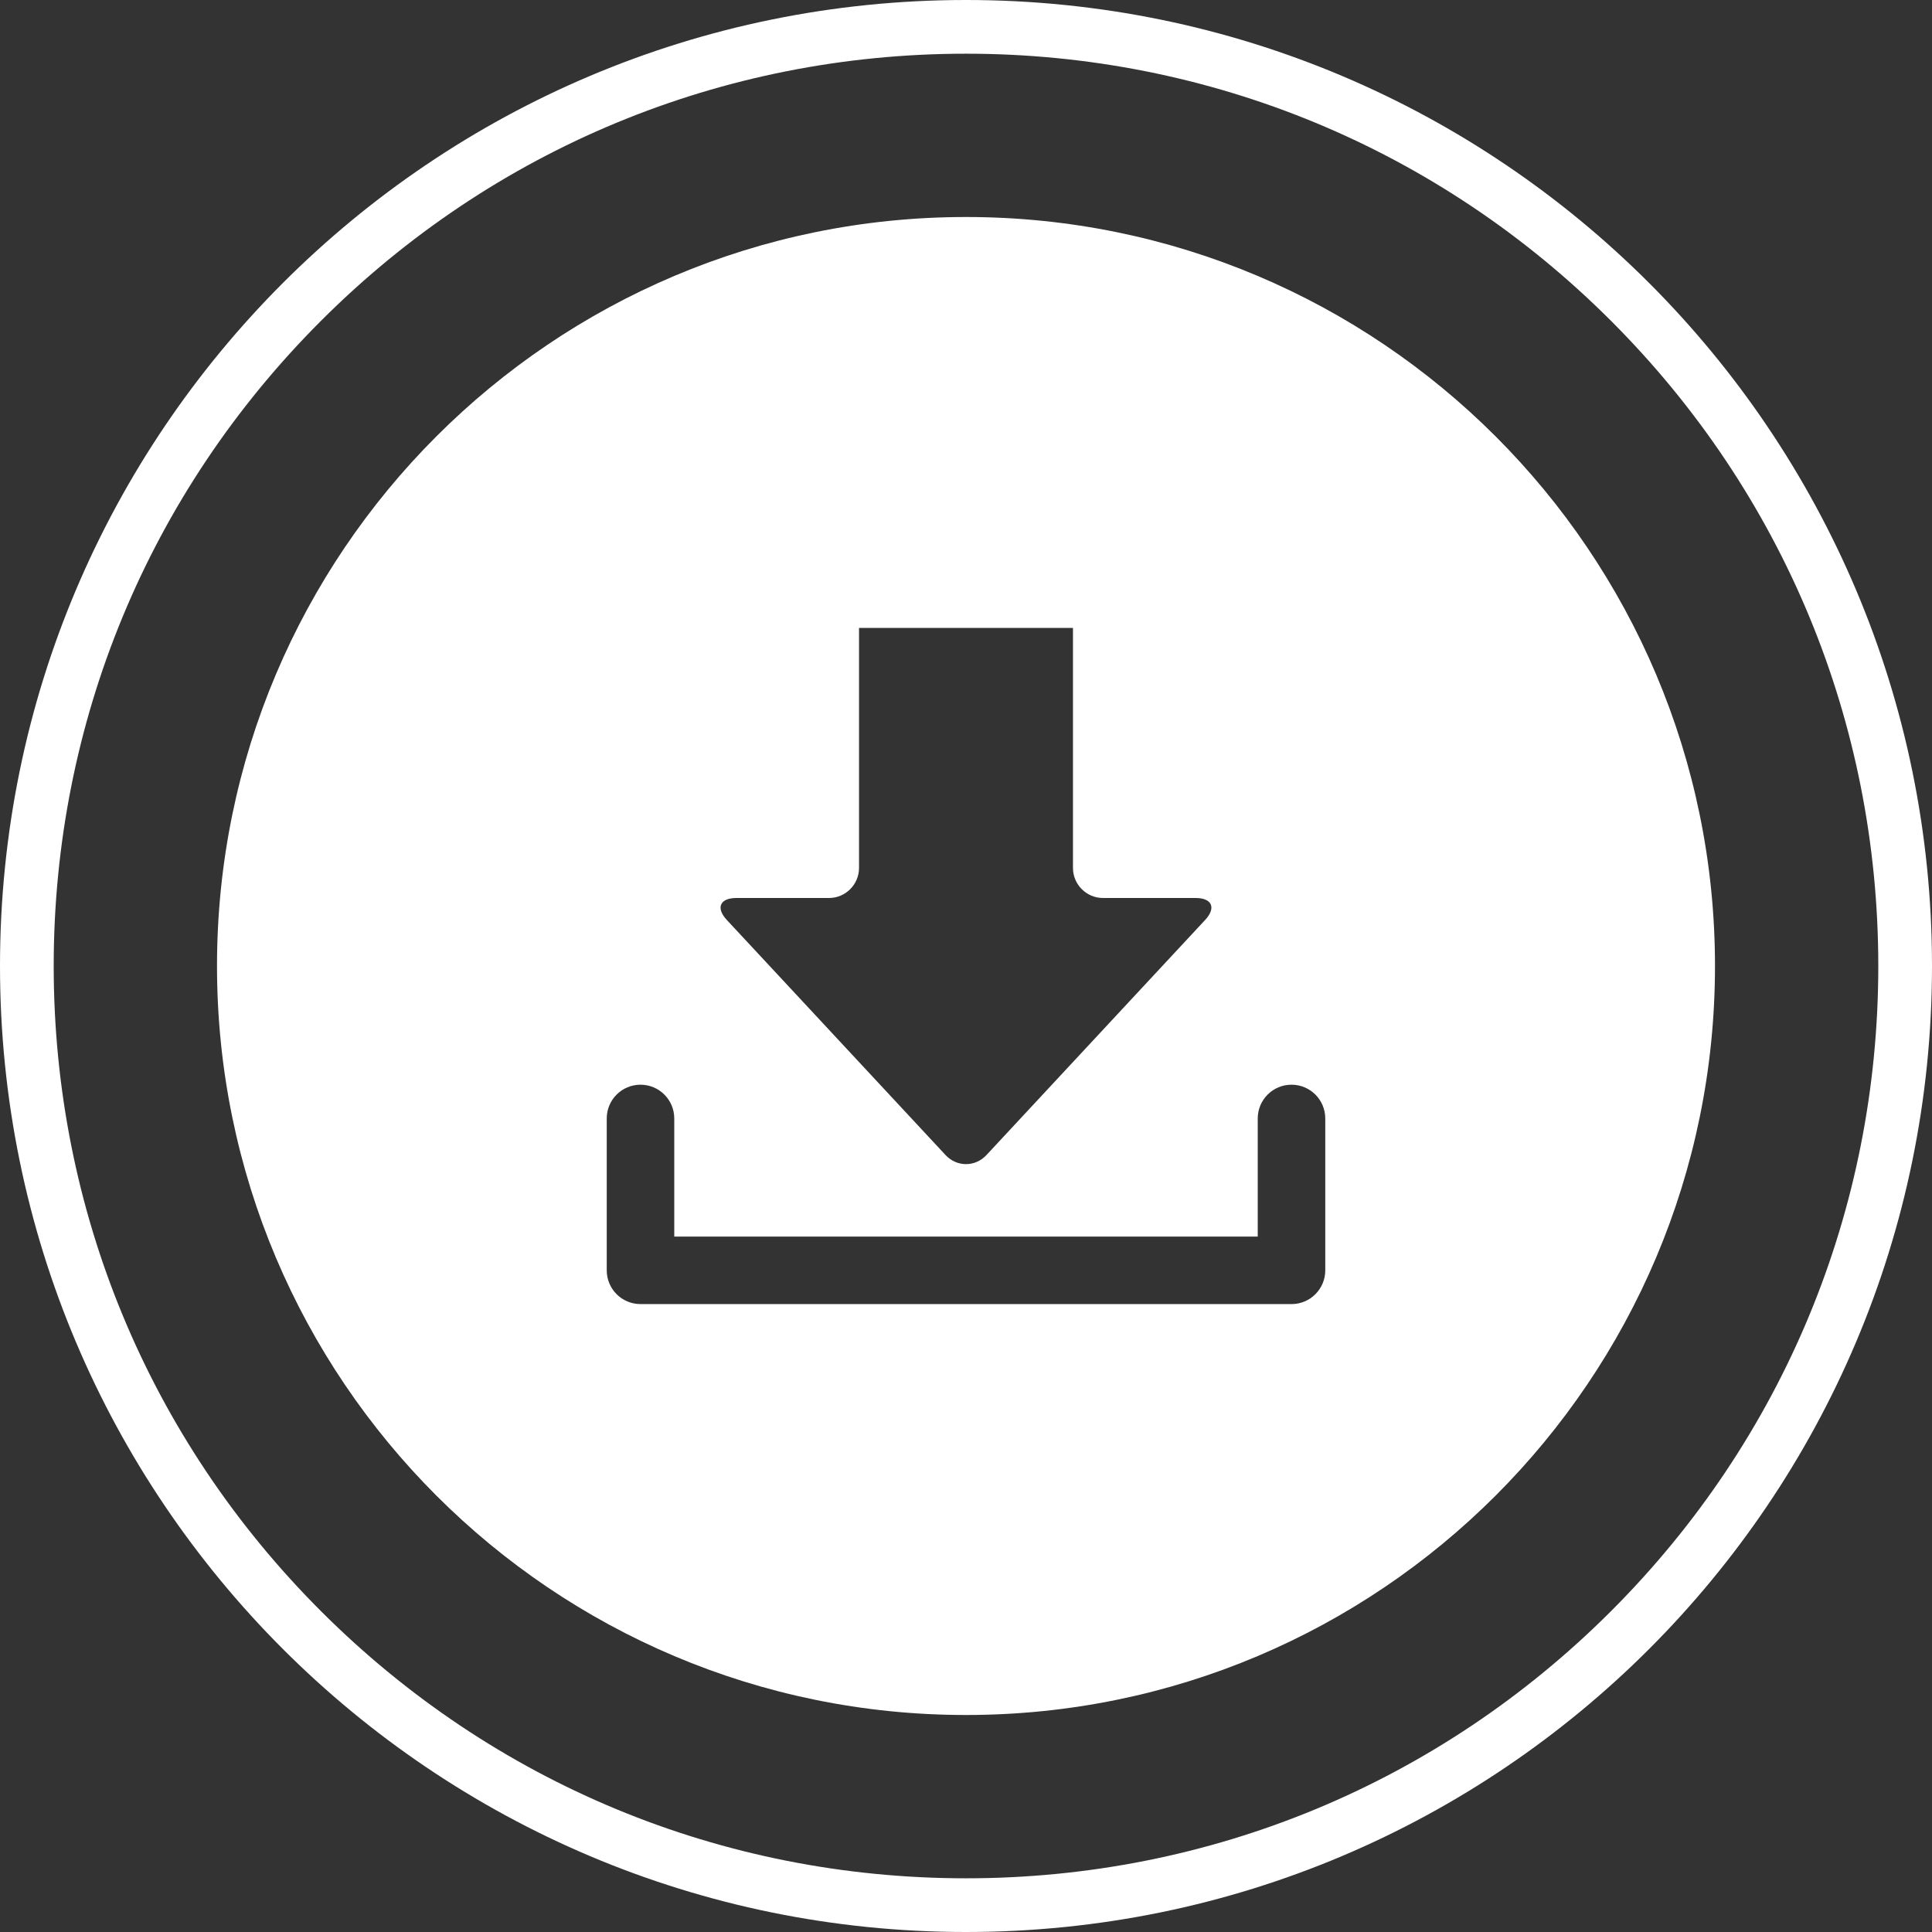 <?xml version="1.0" encoding="UTF-8" standalone="no"?>
<!-- Generator: Adobe Illustrator 16.0.0, SVG Export Plug-In . SVG Version: 6.00 Build 0)  -->

<svg
   xmlns:dc="http://purl.org/dc/elements/1.1/"
   xmlns:cc="http://creativecommons.org/ns#"
   xmlns:rdf="http://www.w3.org/1999/02/22-rdf-syntax-ns#"
   xmlns:svg="http://www.w3.org/2000/svg"
   xmlns="http://www.w3.org/2000/svg"
   xmlns:sodipodi="http://sodipodi.sourceforge.net/DTD/sodipodi-0.dtd"
   xmlns:inkscape="http://www.inkscape.org/namespaces/inkscape"
   version="1.1"
   id="Layer_1"
   x="0px"
   y="0px"
   width="323.792"
   height="323.792"
   viewBox="0 0 323.792 323.792"
   enable-background="new 0 0 400 400"
   xml:space="preserve"
   inkscape:version="0.91 r13725"
   sodipodi:docname="showDownload.svg"><rect x="0" y="0" width="323.792" height="323.792" fill="#333333" stroke="none"/><defs
     id="defs206" /><sodipodi:namedview
     pagecolor="#ffffff"
     bordercolor="#666666"
     borderopacity="1"
     objecttolerance="10"
     gridtolerance="10"
     guidetolerance="10"
     inkscape:pageopacity="0"
     inkscape:pageshadow="2"
     inkscape:window-width="640"
     inkscape:window-height="480"
     id="namedview204"
     showgrid="false"
     fit-margin-top="0"
     fit-margin-left="0"
     fit-margin-right="0"
     fit-margin-bottom="0"
     inkscape:zoom="0.59"
     inkscape:cx="161.896"
     inkscape:cy="161.896"
     inkscape:window-x="0"
     inkscape:window-y="0"
     inkscape:window-maximized="0"
     inkscape:current-layer="Layer_1" /><g
     id="g198"
     style="fill:#ffffff"
     transform="translate(-38.104,-38.104)"><path
       d="m 200,47.104 c 40.84,0 79.235,15.904 108.113,44.782 28.879,28.878 44.782,67.273 44.782,108.113 0,40.84 -15.903,79.235 -44.782,108.113 -28.878,28.88 -67.273,44.784 -108.113,44.784 -40.84,0 -79.235,-15.904 -108.113,-44.782 C 63.008,279.235 47.104,240.84 47.104,200 47.104,159.16 63.007,120.765 91.886,91.887 120.765,63.008 159.16,47.104 200,47.104 m 0,-9 c -89.413,0 -161.896,72.483 -161.896,161.896 0,89.413 72.483,161.896 161.896,161.896 89.413,0 161.896,-72.484 161.896,-161.896 C 361.896,110.588 289.413,38.104 200,38.104 l 0,0 z"
       id="path200"
       style="fill:#ffffff"
       inkscape:connector-curvature="0" /><path
       d="m 200,74.473 c -69.327,0 -125.527,56.2 -125.527,125.527 0,69.326 56.2,125.527 125.527,125.527 69.328,0 125.527,-56.201 125.527,-125.527 C 325.527,130.673 269.328,74.473 200,74.473 Z m -38.478,114.129 15.521,0 c 2.763,0 5.029,-2.264 5.029,-5.03 l 0,-40.233 35.856,0 0,40.233 c 0,2.767 2.265,5.03 5.026,5.03 l 15.52,0 c 2.77,0 3.486,1.656 1.606,3.682 l -36.654,39.403 c -1.888,2.023 -4.966,2.023 -6.849,0 l -36.662,-39.403 c -1.882,-2.026 -1.155,-3.682 1.607,-3.682 z m 98.69,62.401 c 0,3.126 -2.53,5.659 -5.657,5.659 l -109.105,0 c -3.132,0 -5.66,-2.533 -5.66,-5.659 l 0,-25.452 c 0,-3.126 2.528,-5.657 5.66,-5.657 3.122,0 5.657,2.531 5.657,5.657 l 0,19.795 97.787,0 0,-19.795 c 0,-3.126 2.533,-5.657 5.66,-5.657 3.127,0 5.657,2.531 5.657,5.657 l 0,25.452 z"
       id="path202"
       style="fill:#ffffff"
       inkscape:connector-curvature="0" /></g></svg>